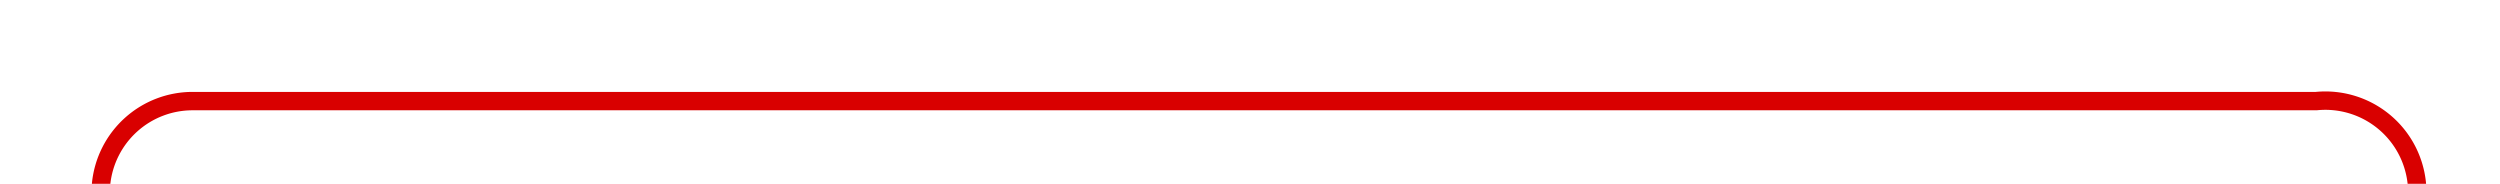 ﻿<?xml version="1.0" encoding="utf-8"?>
<svg version="1.1" xmlns:xlink="http://www.w3.org/1999/xlink" width="136px" height="10px" preserveAspectRatio="xMinYMid meet" viewBox="107 356  136 8" xmlns="http://www.w3.org/2000/svg">
  <path d="M 112.5 442  L 112.5 365  A 5 5 0 0 1 117.5 360.5 L 233 360.5  A 5 5 0 0 1 238.5 365.5 L 238.5 372  " stroke-width="1" stroke="#d90000" fill="none" />
  <path d="M 232.2 371  L 238.5 377  L 244.8 371  L 232.2 371  Z " fill-rule="nonzero" fill="#d90000" stroke="none" />
</svg>